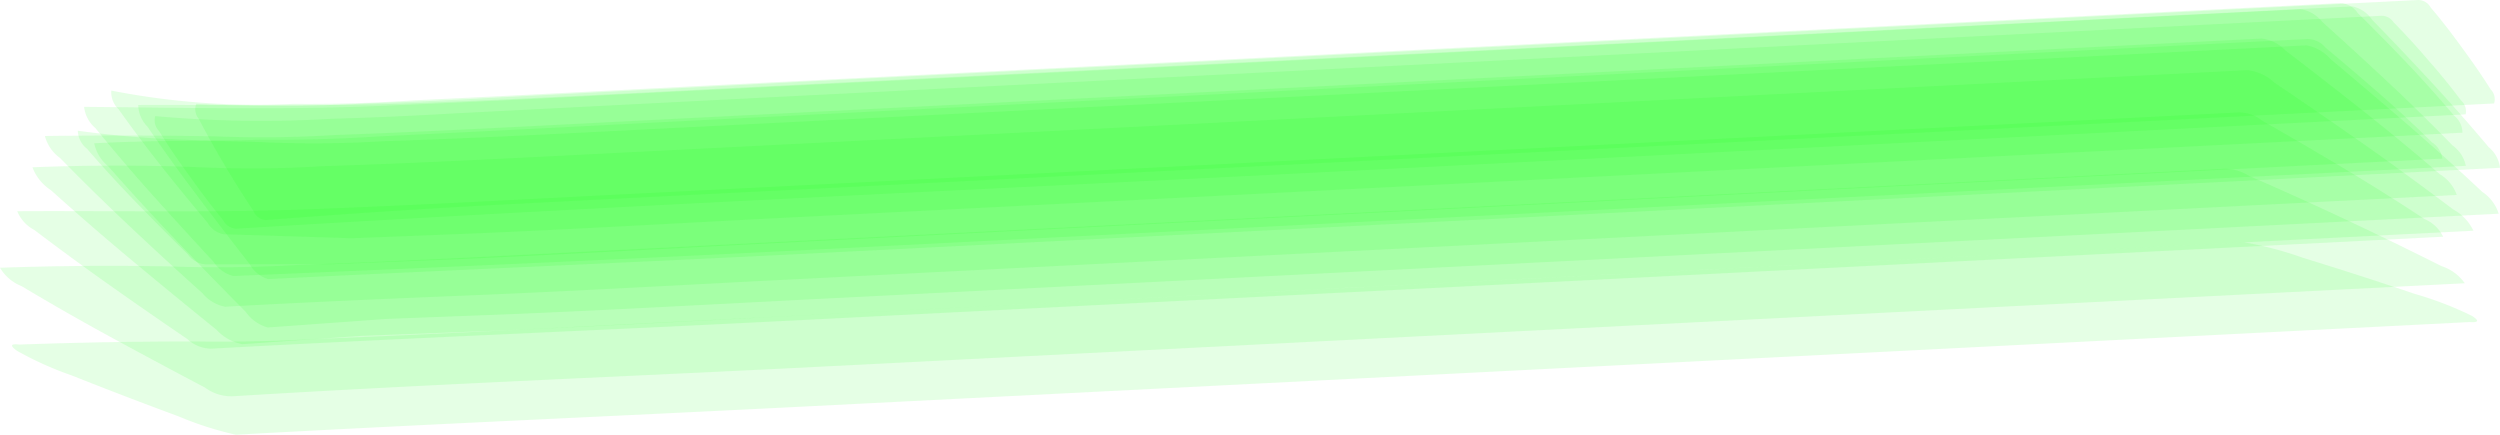 <svg id="Ebene_1" data-name="Ebene 1" xmlns="http://www.w3.org/2000/svg" viewBox="0 0 399.63 69.49"><defs><style>.cls-1,.cls-2{fill:#16ff16;}.cls-2{opacity:0.11;}</style></defs><path class="cls-1" d="M68.81,82.93,426.56,64.78" transform="translate(-57.08 -54.26)"/><path class="cls-2" d="M99.88,106.61l19-1.37,19.63-.75c16.55-.69,33.1-1.62,49.64-2.46l89.44-4.53L456.5,88.42a6.53,6.53,0,0,0-2.63-3.49q-5.89-5.54-12-10.81T429.57,63.66a6.57,6.57,0,0,0-3.81-2.15L246.89,70.58l-79.5,4c-16.49.83-33,1.73-49.47,2.27a177.66,177.66,0,0,1-19,.13q-13.4-.47-26.78.18a6.44,6.44,0,0,0,2.26,3.7q5.28,6,10.8,11.78t11.15,11.46A6.41,6.41,0,0,0,99.88,106.61Z" transform="translate(-57.08 -54.26)"/><path class="cls-2" d="M94.4,98.38c29.52-1.23,59-2.51,88.54-4l89.44-4.54,178.87-9.07a5.32,5.32,0,0,0-2.14-3.27q-5-5.14-10.26-10.06t-10.58-9.7a5.36,5.36,0,0,0-3.38-2L246,64.83l-79.5,4c-16.52.84-33,1.74-49.57,2.4-15.46.61-30.93.24-46.41.11a5.29,5.29,0,0,0,1.83,3.42q4.5,5.53,9.26,10.83t9.61,10.52A5.32,5.32,0,0,0,94.4,98.38Z" transform="translate(-57.08 -54.26)"/><path class="cls-2" d="M90.76,110c29.5-1.62,59-2.79,88.55-4.28l89.43-4.54,178.88-9.08a5.86,5.86,0,0,0-3-2.84q-6.33-4.17-12.83-8.06t-13.08-7.65a5.91,5.91,0,0,0-3.9-1.32L236,81.32l-79.5,4c-16.53.84-33.06,1.74-49.59,2.37-15.68.6-31.38.24-47.07.33a5.83,5.83,0,0,0,2.73,3q6,4.56,12.1,8.87T87,108.44A5.79,5.79,0,0,0,90.76,110Z" transform="translate(-57.08 -54.26)"/><path class="cls-2" d="M94.78,123.75c29.59-1.63,59.2-2.9,88.79-4.4L273,114.82l178.88-9.08c1.44.1,1.55-.23.32-1a55.45,55.45,0,0,0-9.11-3.5q-8.88-3-17.85-5.76A55.92,55.92,0,0,0,415.82,93l-178.88,9.08-79.5,4c-16.54.84-33.08,1.71-49.63,2.35q-9.81.56-19.64.41-14,0-28,.5c-1.41-.17-1.54.16-.37,1a53.68,53.68,0,0,0,8.71,3.92q8.53,3.39,17.15,6.57A52.93,52.93,0,0,0,94.78,123.75Z" transform="translate(-57.08 -54.26)"/><path class="cls-2" d="M99.93,98.87c29.49-1.45,59-2.68,88.46-4.18l89.44-4.53,178.88-9.08a5.05,5.05,0,0,0-1.82-3.31q-4.45-5.3-9.15-10.38t-9.5-10a5,5,0,0,0-3.14-2.11L254.23,64.3l-79.5,4c-16.52.84-33,1.73-49.55,2.39-15.33.62-30.68.3-46,.35a5,5,0,0,0,1.46,3.45q3.87,5.66,8,11.12T97,96.49A5,5,0,0,0,99.93,98.87Z" transform="translate(-57.08 -54.26)"/><path class="cls-2" d="M92.86,91.71l20.36.64,19.49-.76c16.57-.7,33.13-1.67,49.69-2.51l89.43-4.53,178.88-9.08a3.57,3.57,0,0,0-1.39-2.78q-3.63-4.29-7.51-8.37t-7.86-8a3.57,3.57,0,0,0-2.69-1.57L252.39,63.8l-79.5,4c-16.56.84-33.11,1.72-49.67,2.5q-9.61.65-19.26.56a120.51,120.51,0,0,1-29.09-2.12,3.77,3.77,0,0,0,1.18,3q3.33,4.69,6.92,9.21t7.3,8.92A3.72,3.72,0,0,0,92.86,91.71Z" transform="translate(-57.08 -54.26)"/><path class="cls-2" d="M94.84,90.83c59.14-3.6,118.34-6.22,177.5-9.22l178.88-9.07a2.33,2.33,0,0,0-.75-2.24Q448,67,445.27,63.92c-1.77-2.09-3.62-4.12-5.55-6.07a2.27,2.27,0,0,0-2.1-1.06L258.75,65.86l-79.5,4-49.73,2.54q-9.72.58-19.44.85a188.18,188.18,0,0,1-28.19-.43,2.5,2.5,0,0,0,.63,2.41Q84.86,79,87.45,82.5c1.68,2.39,3.46,4.71,5.31,7A2.5,2.5,0,0,0,94.84,90.83Z" transform="translate(-57.08 -54.26)"/><path class="cls-2" d="M95.82,109.28l19-1.33,19.69-.75c16.55-.68,33.1-1.61,49.64-2.45l89.44-4.54,178.87-9.07a7.58,7.58,0,0,0-3.26-3.42q-7-5.3-14.13-10.32t-14.41-9.94a7.53,7.53,0,0,0-4.3-2L237.48,74.57l-79.5,4c-16.49.83-33,1.73-49.49,2.25A180.07,180.07,0,0,1,89.33,81Q75.8,80.47,62.27,81a7.43,7.43,0,0,0,2.94,3.65Q71.65,90.45,78.31,96t13.41,11A7.46,7.46,0,0,0,95.82,109.28Z" transform="translate(-57.08 -54.26)"/><path class="cls-2" d="M89.9,96.51l20.08,0,19.51-.78c16.57-.72,33.13-1.67,49.69-2.51l89.43-4.54,178.88-9.07A3.68,3.68,0,0,0,445.82,77q-4.06-4-8.37-7.76t-8.68-7.4a3.69,3.69,0,0,0-2.85-1.34L247,69.55l-79.5,4c-16.55.84-33.11,1.72-49.66,2.5q-9.66.63-19.32.54a169.78,169.78,0,0,1-29-1.43A3.82,3.82,0,0,0,71,78.05q3.81,4.41,7.87,8.59t8.22,8.26A3.79,3.79,0,0,0,89.9,96.51Z" transform="translate(-57.08 -54.26)"/><path class="cls-2" d="M99.52,89.44q19.1-1.5,38.19-2.5,24.87-1.29,49.74-2.52l89.43-4.54L455.76,70.8a2.23,2.23,0,0,0-.55-2.26c-1.43-2.28-3-4.51-4.58-6.67s-3.22-4.34-5-6.4a2.25,2.25,0,0,0-2-1.21L264.81,63.33l-79.5,4L135.58,69.9q-9.7.57-19.42.87a261.16,261.16,0,0,1-27.7.08,2.41,2.41,0,0,0,.39,2.4q2,3.82,4.17,7.47T97.6,88A2.41,2.41,0,0,0,99.52,89.44Z" transform="translate(-57.08 -54.26)"/><path class="cls-2" d="M94.18,117.61c29.51-1.81,59.06-3,88.59-4.46l89.44-4.54,178.87-9.07a7.21,7.21,0,0,0-3.7-2.73Q439.8,93,432.09,89.38t-15.49-7a7.15,7.15,0,0,0-4.46-1.11L233.27,90.33q-39.75,2-79.5,4c-16.53.84-33.05,1.73-49.58,2.3q-9.73.56-19.47.23-13.81-.28-27.64.2A7,7,0,0,0,60.53,100q7.2,4.31,14.55,8.31t14.78,7.91A7.05,7.05,0,0,0,94.18,117.61Z" transform="translate(-57.08 -54.26)"/><path class="cls-2" d="M93.06,103.29c12.93-.72,25.85-1.27,38.78-1.8,16.56-.67,33.1-1.62,49.65-2.46l89.43-4.53L449.8,85.42a6.31,6.31,0,0,0-2.71-3.31q-6-5.17-12.19-10.07t-12.47-9.7a6.27,6.27,0,0,0-3.83-1.92L239.72,69.49l-79.5,4c-16.51.84-33,1.75-49.54,2.35a191.12,191.12,0,0,1-19.15.22Q77.9,75.82,64.26,76a6.27,6.27,0,0,0,2.4,3.5q5.5,5.61,11.22,11t11.55,10.61A6.21,6.21,0,0,0,93.06,103.29Z" transform="translate(-57.08 -54.26)"/></svg>